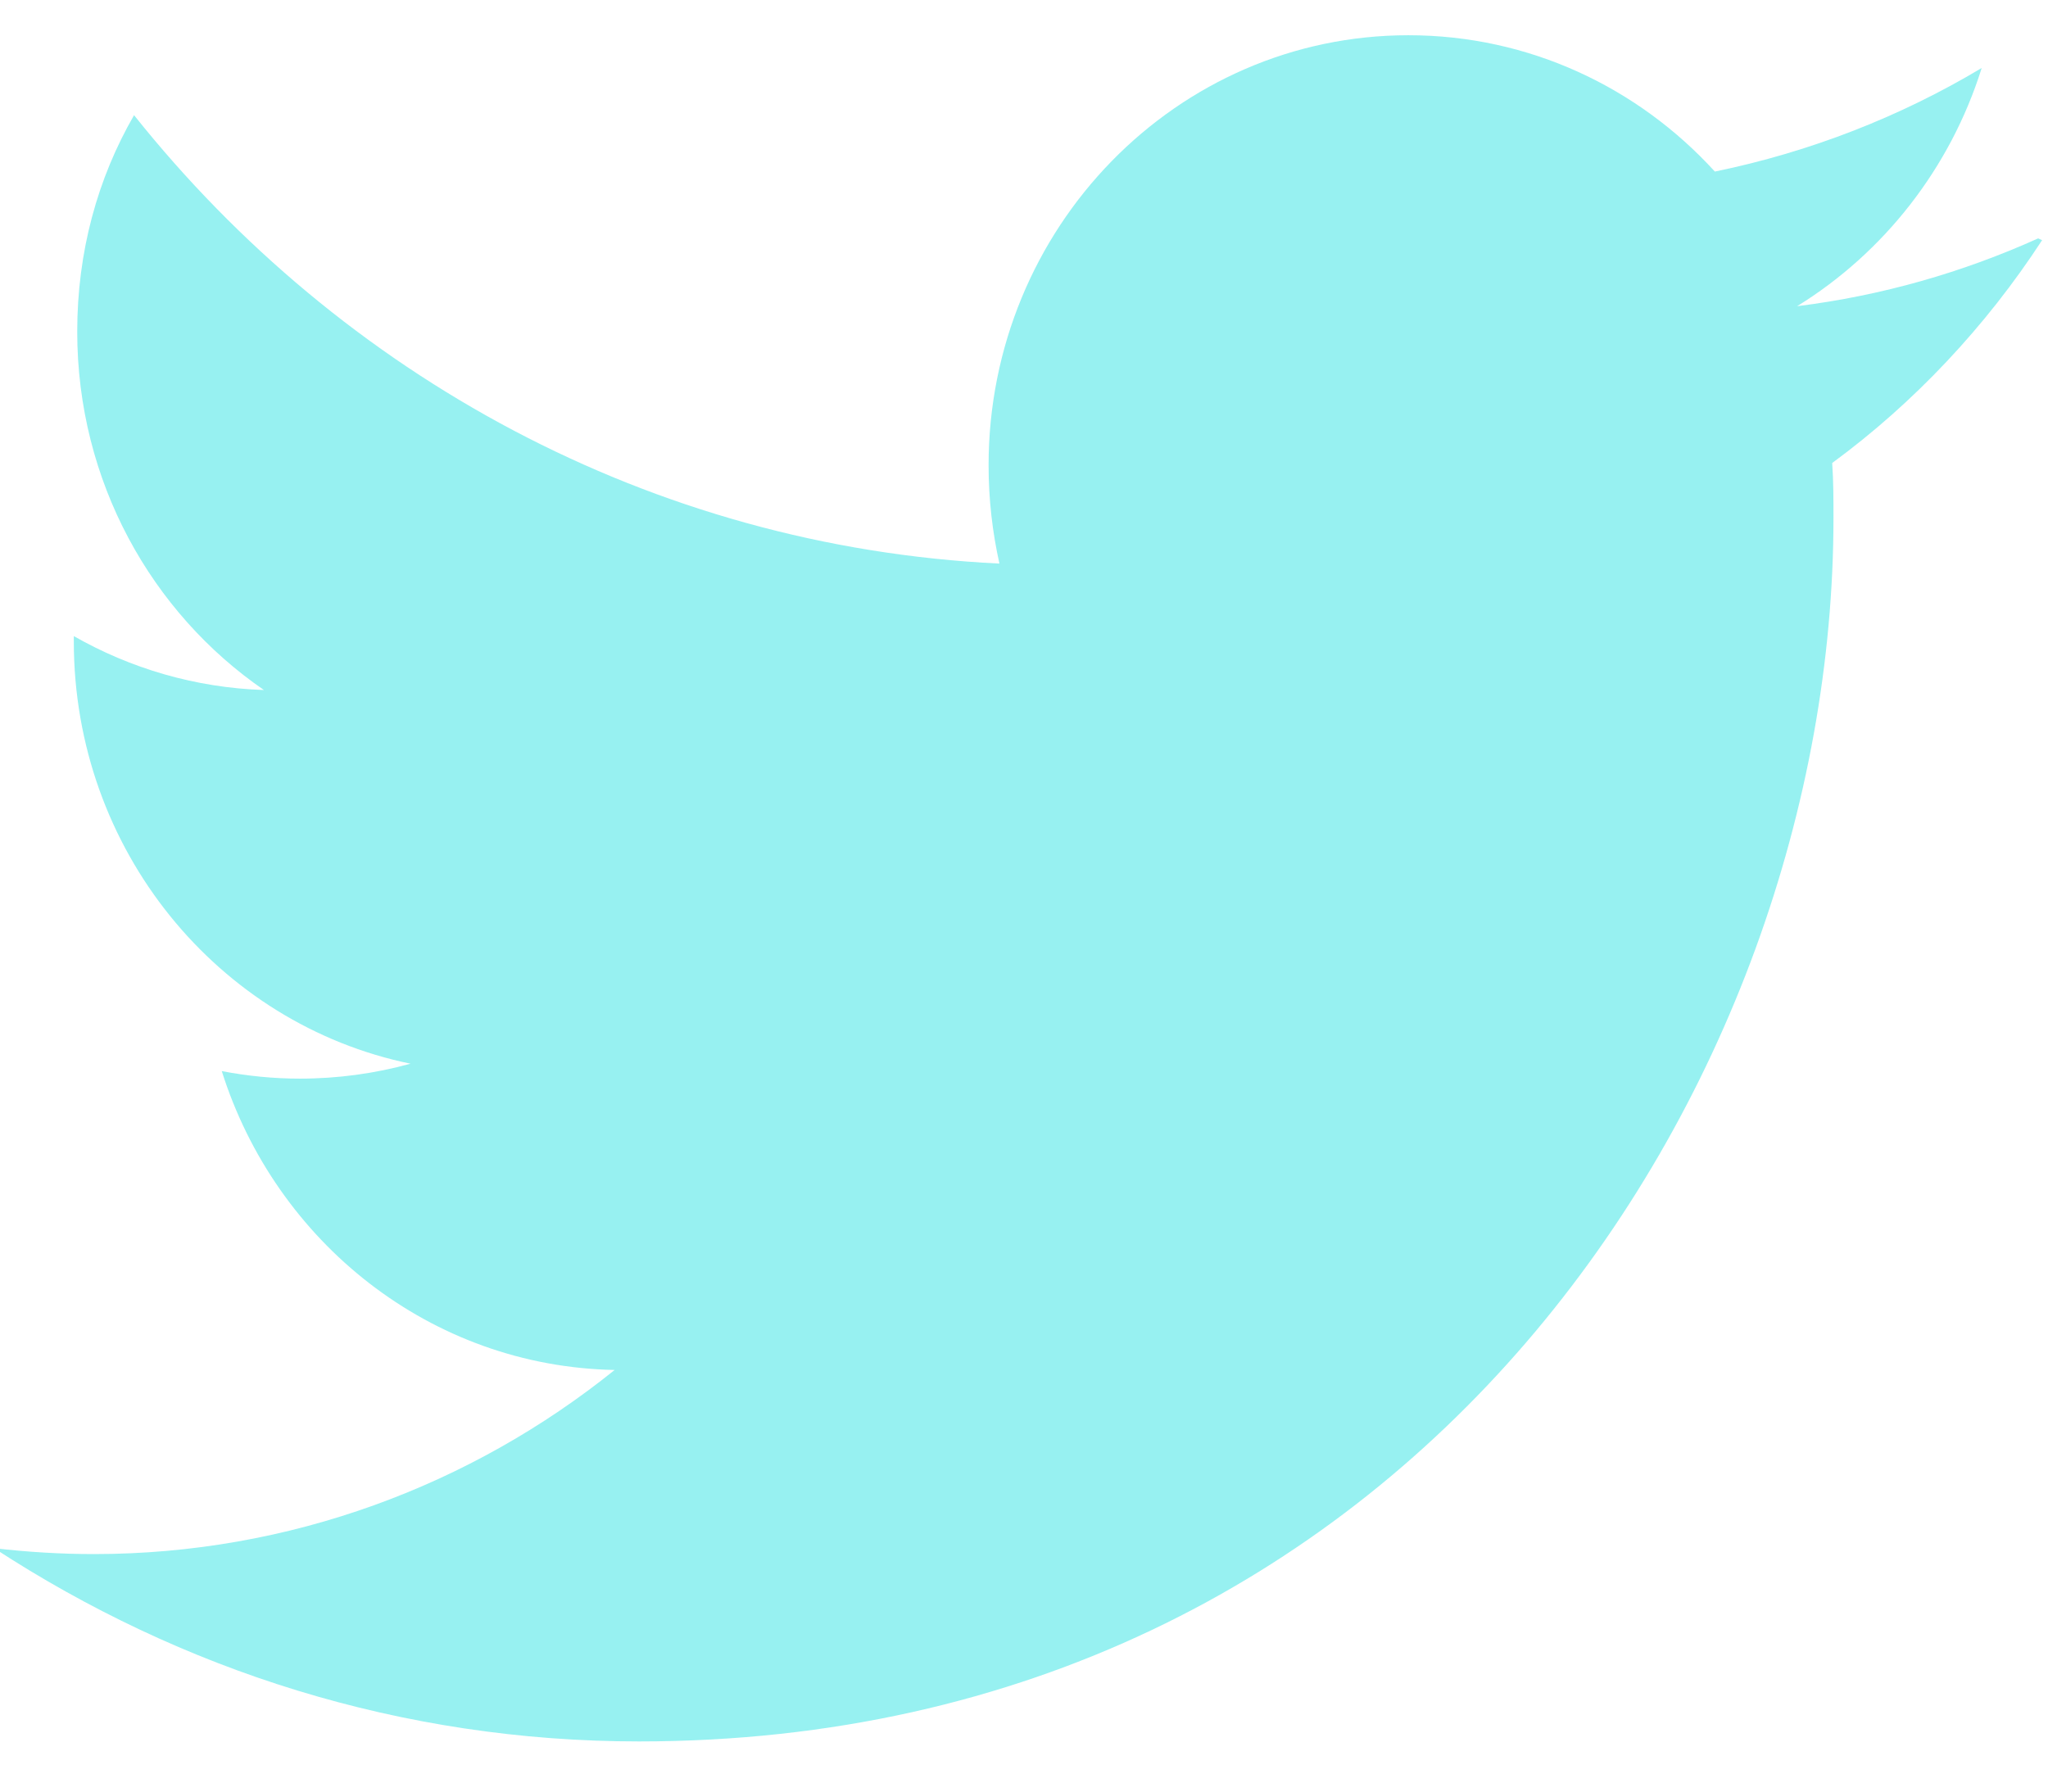 <svg viewBox="0 0 24 21" xmlns="http://www.w3.org/2000/svg">
  <g id="Page-1" fill="none" fill-rule="evenodd">
    <g id="pt2" transform="translate(-1478 -928)" fill="#97F1F1" fill-rule="nonzero">
      <path d="M1501.885 930.794c-.885.399-1.83.671-2.825.795 1.014-.626 1.794-1.614 2.163-2.792-.951.569-2.005.983-3.127 1.214-.896-.983-2.173-1.598-3.591-1.598-2.717 0-4.92 2.259-4.92 5.041 0 .4.045.784.127 1.152-4.09-.198-7.715-2.212-10.141-5.256-.427.74-.666 1.6-.666 2.538 0 1.753.87 3.294 2.188 4.2-.807-.027-1.566-.254-2.228-.632v.063c0 2.445 1.693 4.485 3.946 4.949-.413.114-.849.175-1.296.175-.314 0-.615-.031-.916-.088.631 2.002 2.445 3.462 4.604 3.503-1.68 1.352-3.809 2.158-6.102 2.158-.39 0-.779-.024-1.17-.069 2.189 1.429 4.768 2.265 7.557 2.265 9.054 0 13.998-7.685 13.998-14.339 0-.214 0-.431-.015-.646.961-.706 1.8-1.599 2.46-2.612l-.047-.021z" id="twitter"/>
    </g>
  </g>
</svg>
